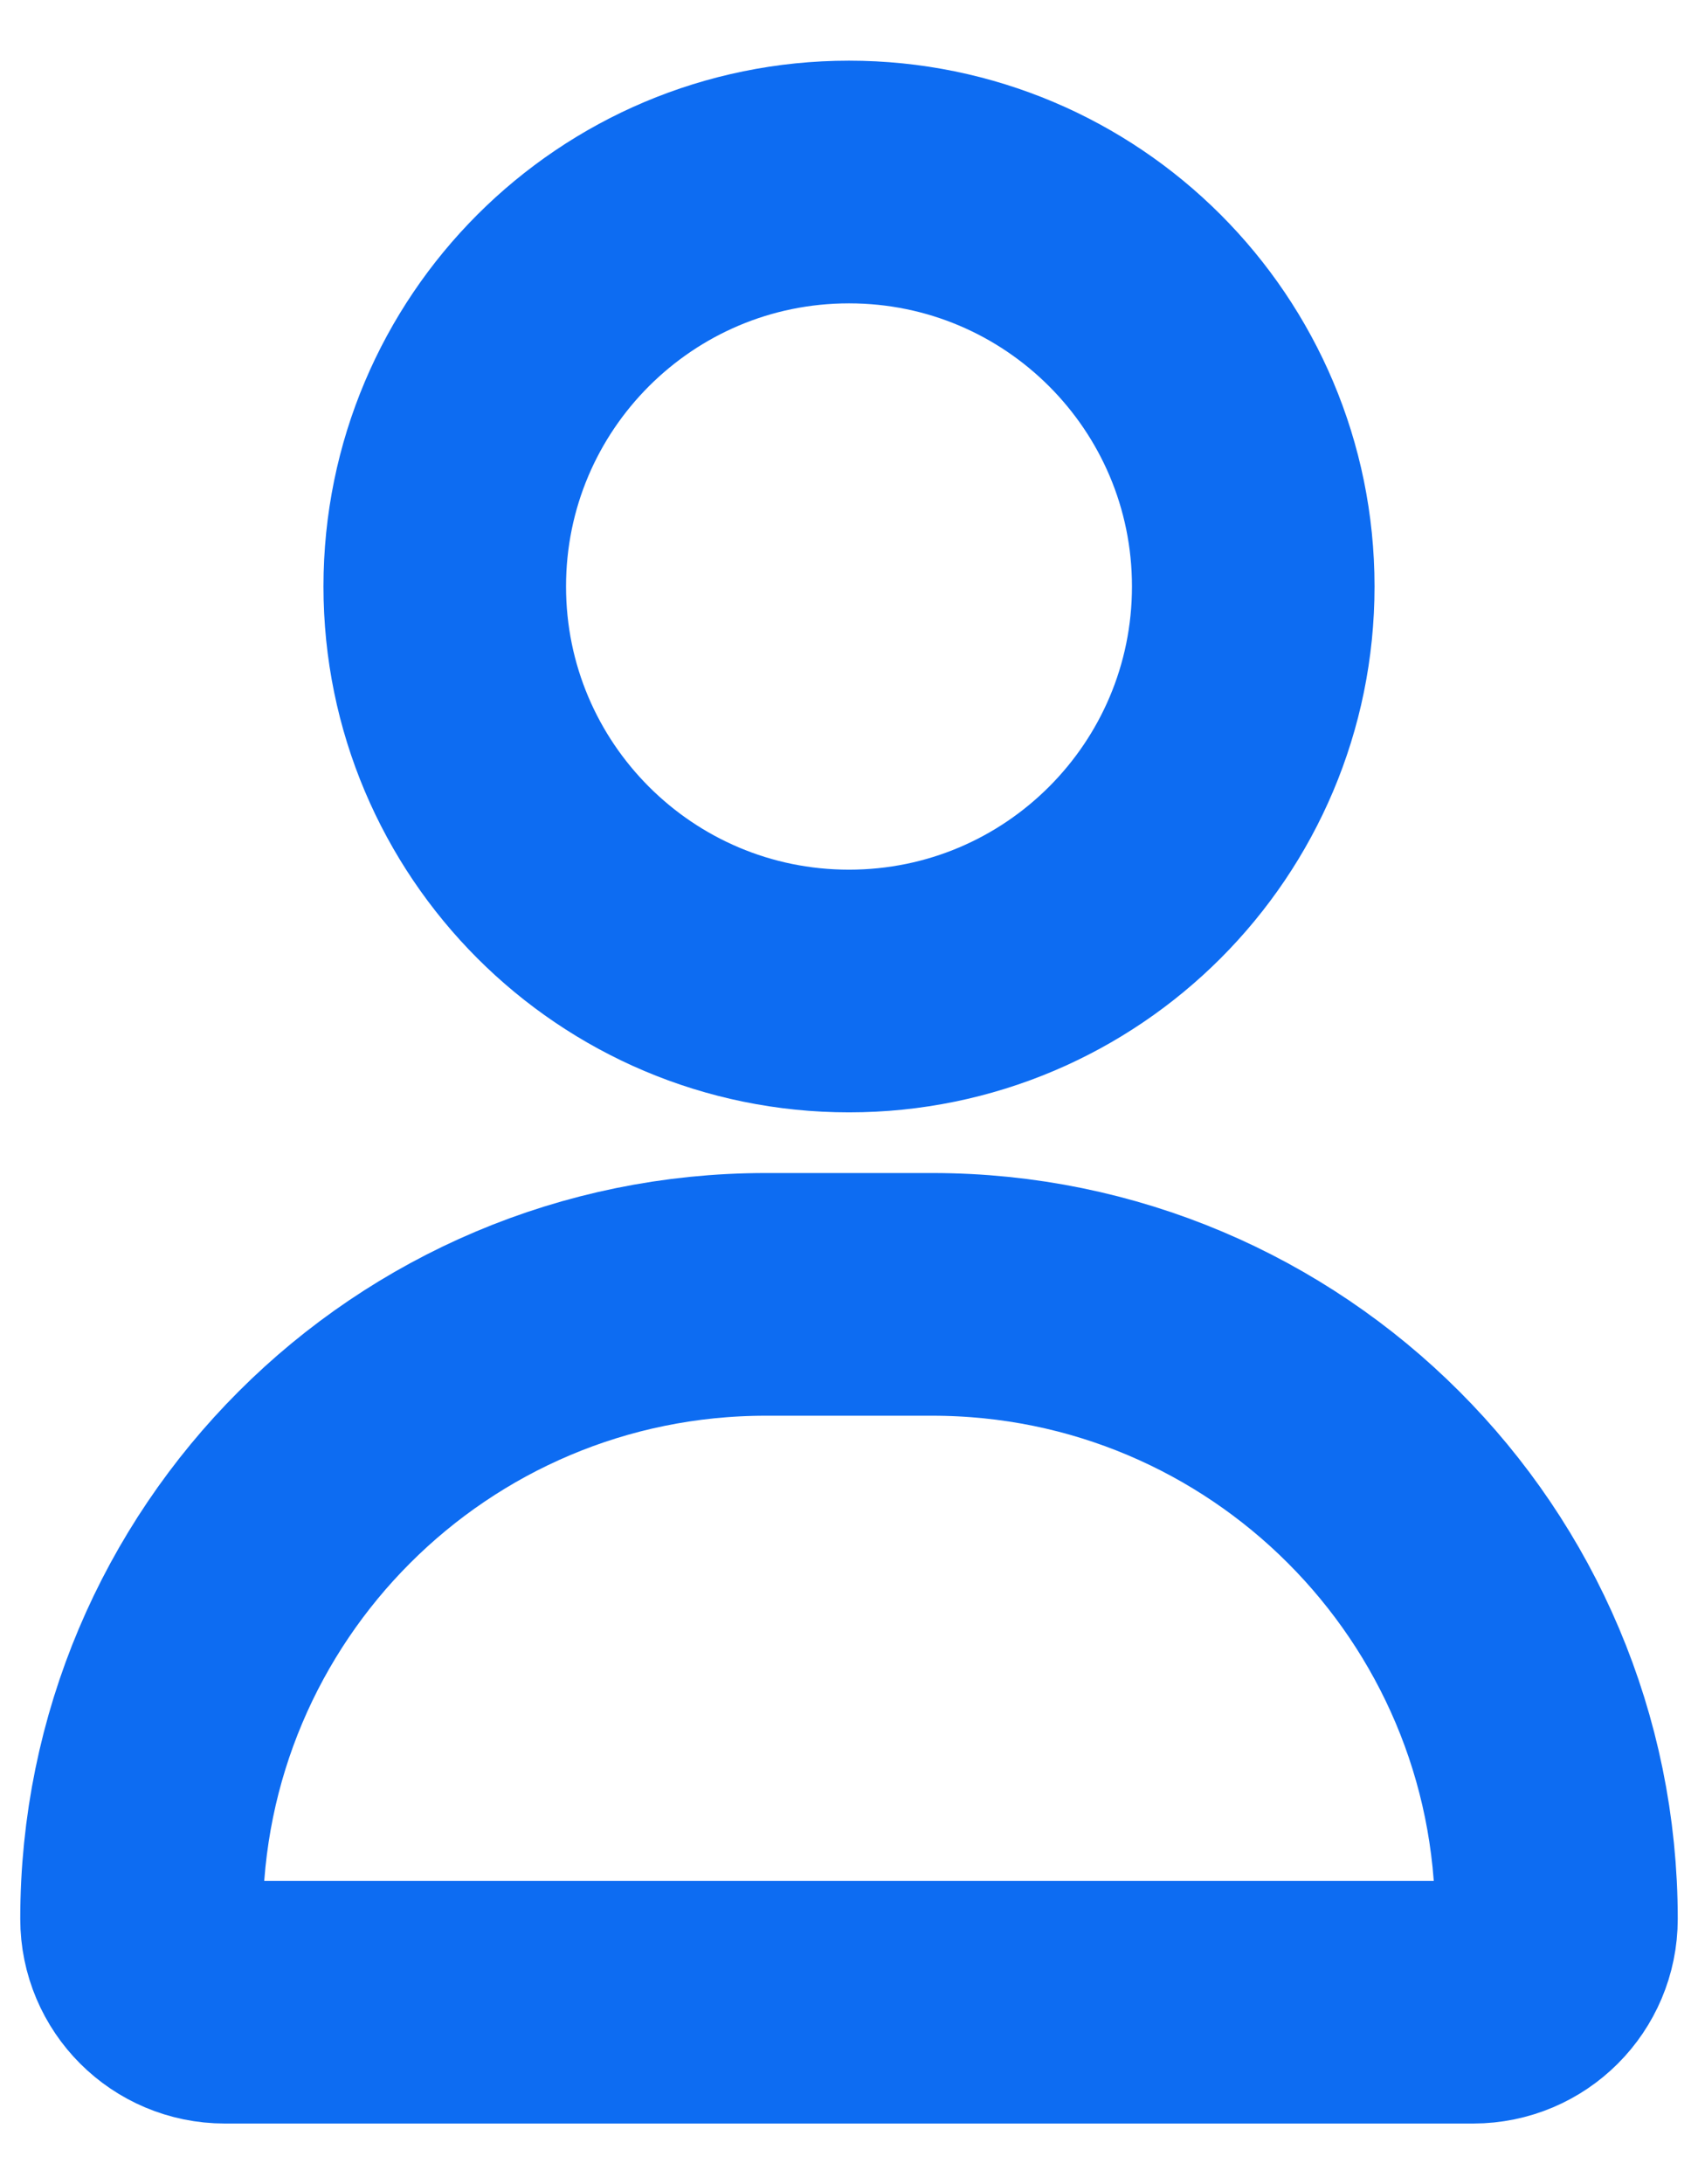 <svg xmlns="http://www.w3.org/2000/svg" width="14" height="18" viewBox="0 0 14 18" fill="none">
  <path
    d="M10.333 4.833C10.333 6.674 8.841 8.167 7 8.167C5.159 8.167 3.667 6.674 3.667 4.833C3.667 2.992 5.159 1.5 7 1.5C8.841 1.5 10.333 2.992 10.333 4.833Z"
    stroke="#0D6CF2" stroke-width="2" />
  <path
    d="M1.167 15.814C1.167 12.971 3.471 10.667 6.314 10.667H7.686C10.529 10.667 12.833 12.971 12.833 15.814V15.814C12.833 16.193 12.526 16.5 12.147 16.5H1.853C1.474 16.5 1.167 16.193 1.167 15.814V15.814Z"
    stroke="#0D6CF2" stroke-width="2" />
</svg>
